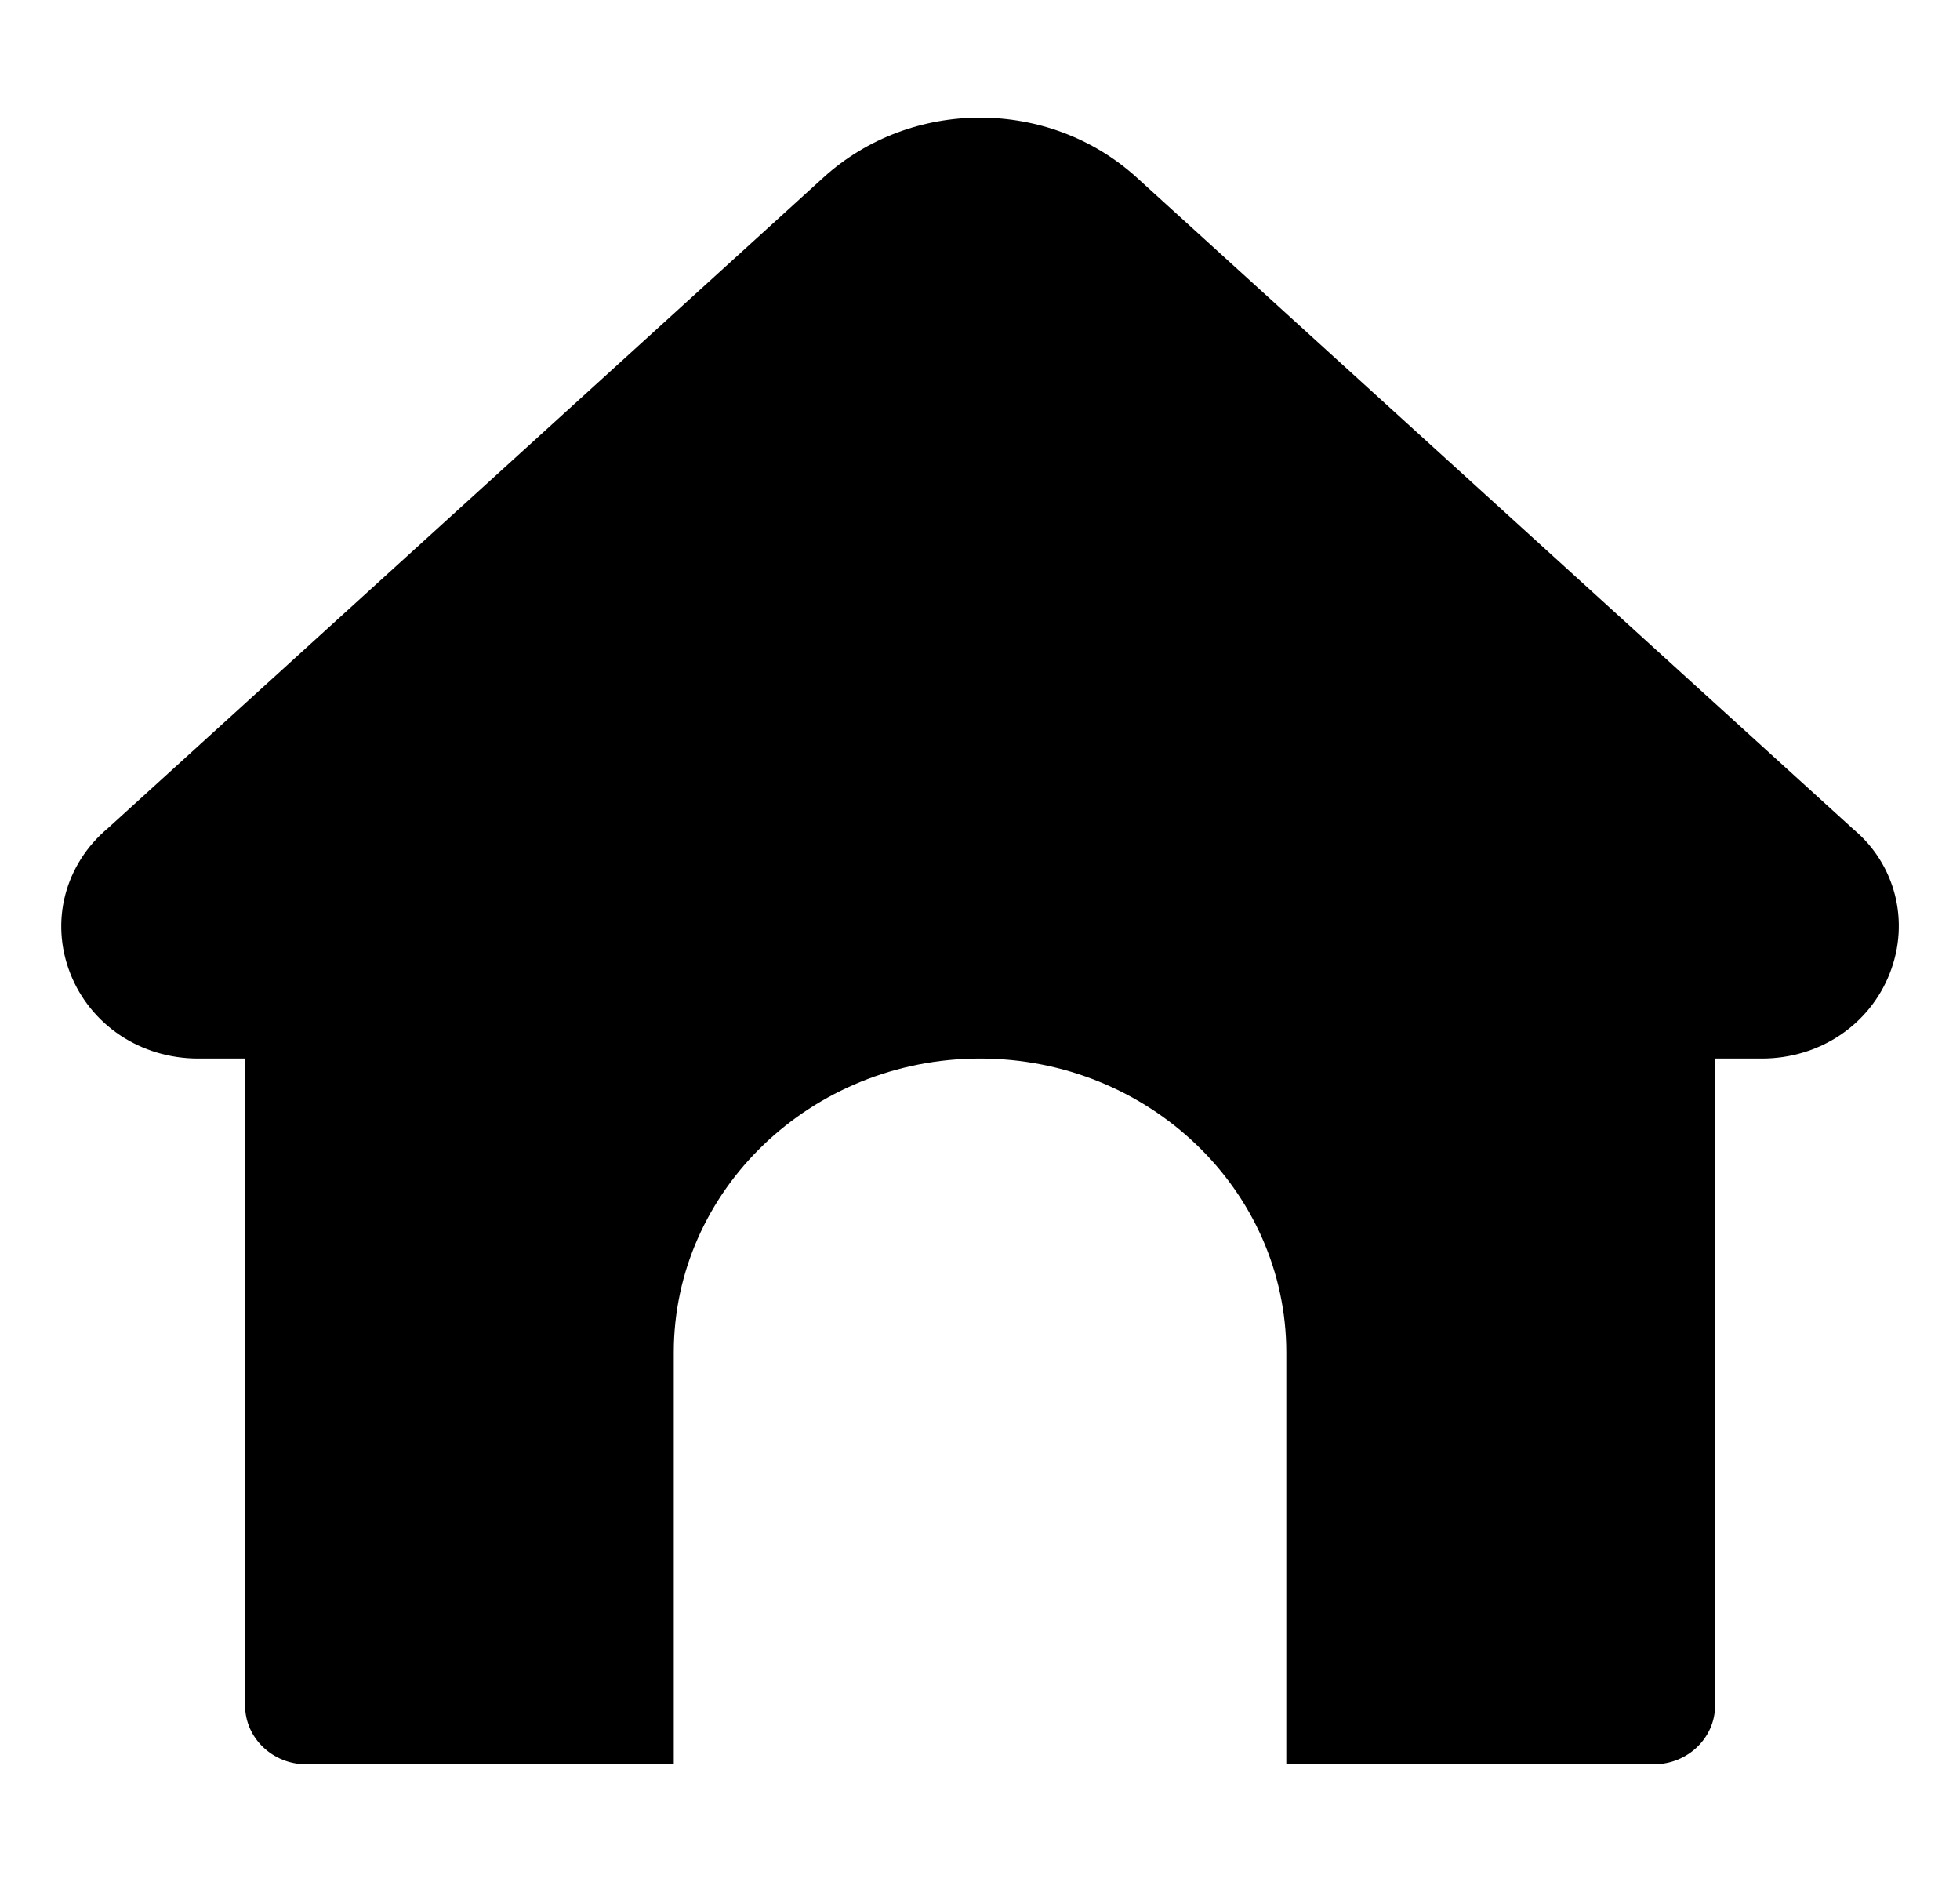 <svg width="25" height="24" viewBox="0 0 25 24" fill="none" xmlns="http://www.w3.org/2000/svg">
<path d="M24.105 12.41C23.847 13.072 23.206 13.499 22.473 13.499H21.876V21.749C21.876 22.163 21.526 22.499 21.094 22.499H16.407V17.249C16.407 15.181 14.655 13.499 12.501 13.499C10.347 13.499 8.594 15.181 8.594 17.249V22.499H3.907C3.476 22.499 3.126 22.163 3.126 21.749V13.499H2.528C1.794 13.499 1.154 13.072 0.895 12.411C0.637 11.749 0.826 11.022 1.38 10.558L10.504 2.263C11.624 1.246 13.378 1.246 14.498 2.263L23.644 10.578C24.173 11.021 24.364 11.749 24.105 12.41Z" fill="black"/>
</svg>
